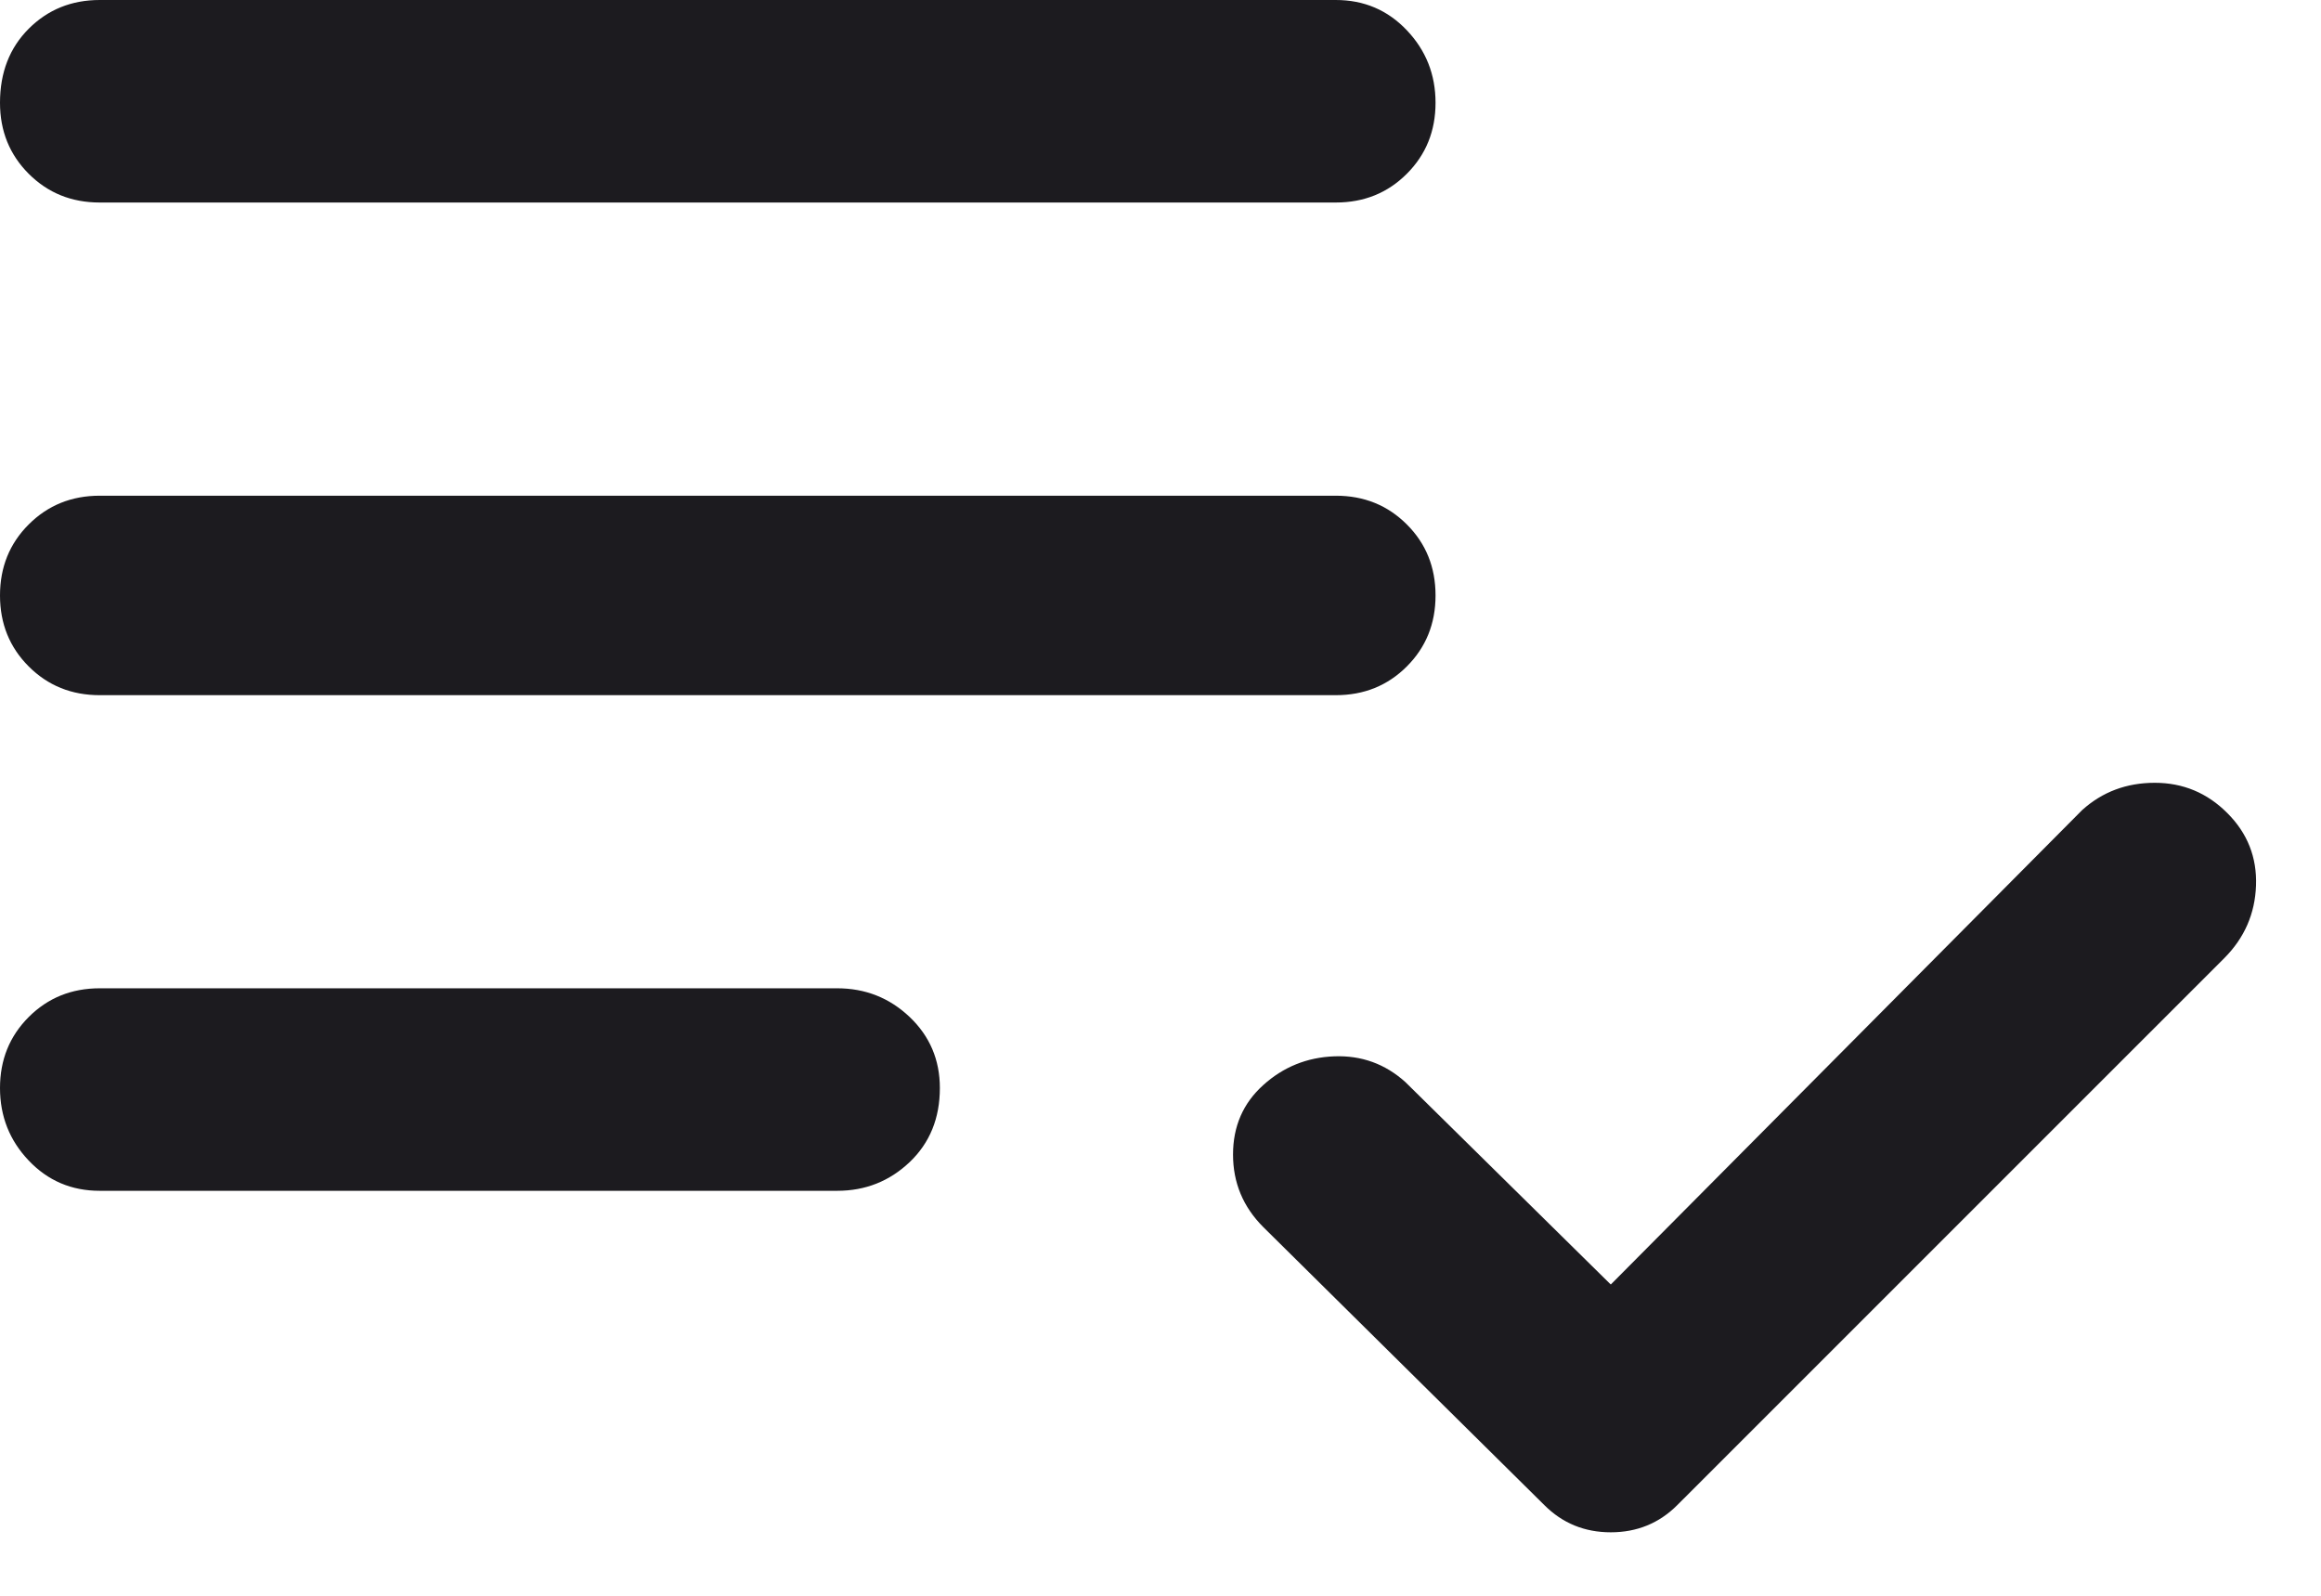 <svg width="32" height="22" viewBox="0 0 32 22" fill="none" xmlns="http://www.w3.org/2000/svg">
<path d="M1.375 2.792C0.986 2.792 0.66 2.66 0.396 2.396C0.132 2.132 0 1.806 0 1.417C0 1 0.132 0.66 0.396 0.396C0.66 0.132 0.986 0 1.375 0H18.417C18.806 0 19.132 0.139 19.396 0.417C19.66 0.695 19.792 1.028 19.792 1.417C19.792 1.806 19.66 2.132 19.396 2.396C19.132 2.66 18.806 2.792 18.417 2.792H1.375ZM1.375 9.584C0.986 9.584 0.66 9.452 0.396 9.188C0.132 8.924 0 8.598 0 8.209C0 7.82 0.132 7.493 0.396 7.23C0.66 6.966 0.986 6.834 1.375 6.834H18.417C18.806 6.834 19.132 6.966 19.396 7.23C19.66 7.493 19.792 7.82 19.792 8.209C19.792 8.598 19.66 8.924 19.396 9.188C19.132 9.452 18.806 9.584 18.417 9.584H1.375ZM1.375 16.417C0.986 16.417 0.66 16.278 0.396 16C0.132 15.723 0 15.389 0 15C0 14.611 0.132 14.285 0.396 14.021C0.66 13.757 0.986 13.625 1.375 13.625H11.542C11.931 13.625 12.264 13.757 12.542 14.021C12.819 14.285 12.958 14.611 12.958 15C12.958 15.417 12.819 15.757 12.542 16.021C12.264 16.285 11.931 16.417 11.542 16.417H1.375ZM21.292 20.75L17.417 16.917C17.139 16.639 17 16.306 17 15.917C17 15.528 17.139 15.209 17.417 14.959C17.694 14.709 18.021 14.577 18.396 14.563C18.771 14.549 19.097 14.667 19.375 14.917L22.208 17.709L28.708 11.167C28.986 10.917 29.319 10.792 29.708 10.792C30.097 10.792 30.431 10.931 30.708 11.209C30.986 11.486 31.118 11.82 31.104 12.209C31.09 12.598 30.944 12.931 30.667 13.209L23.125 20.75C22.875 21 22.569 21.125 22.208 21.125C21.847 21.125 21.542 21 21.292 20.75Z" fill="#1C1B1F"/>
</svg>
